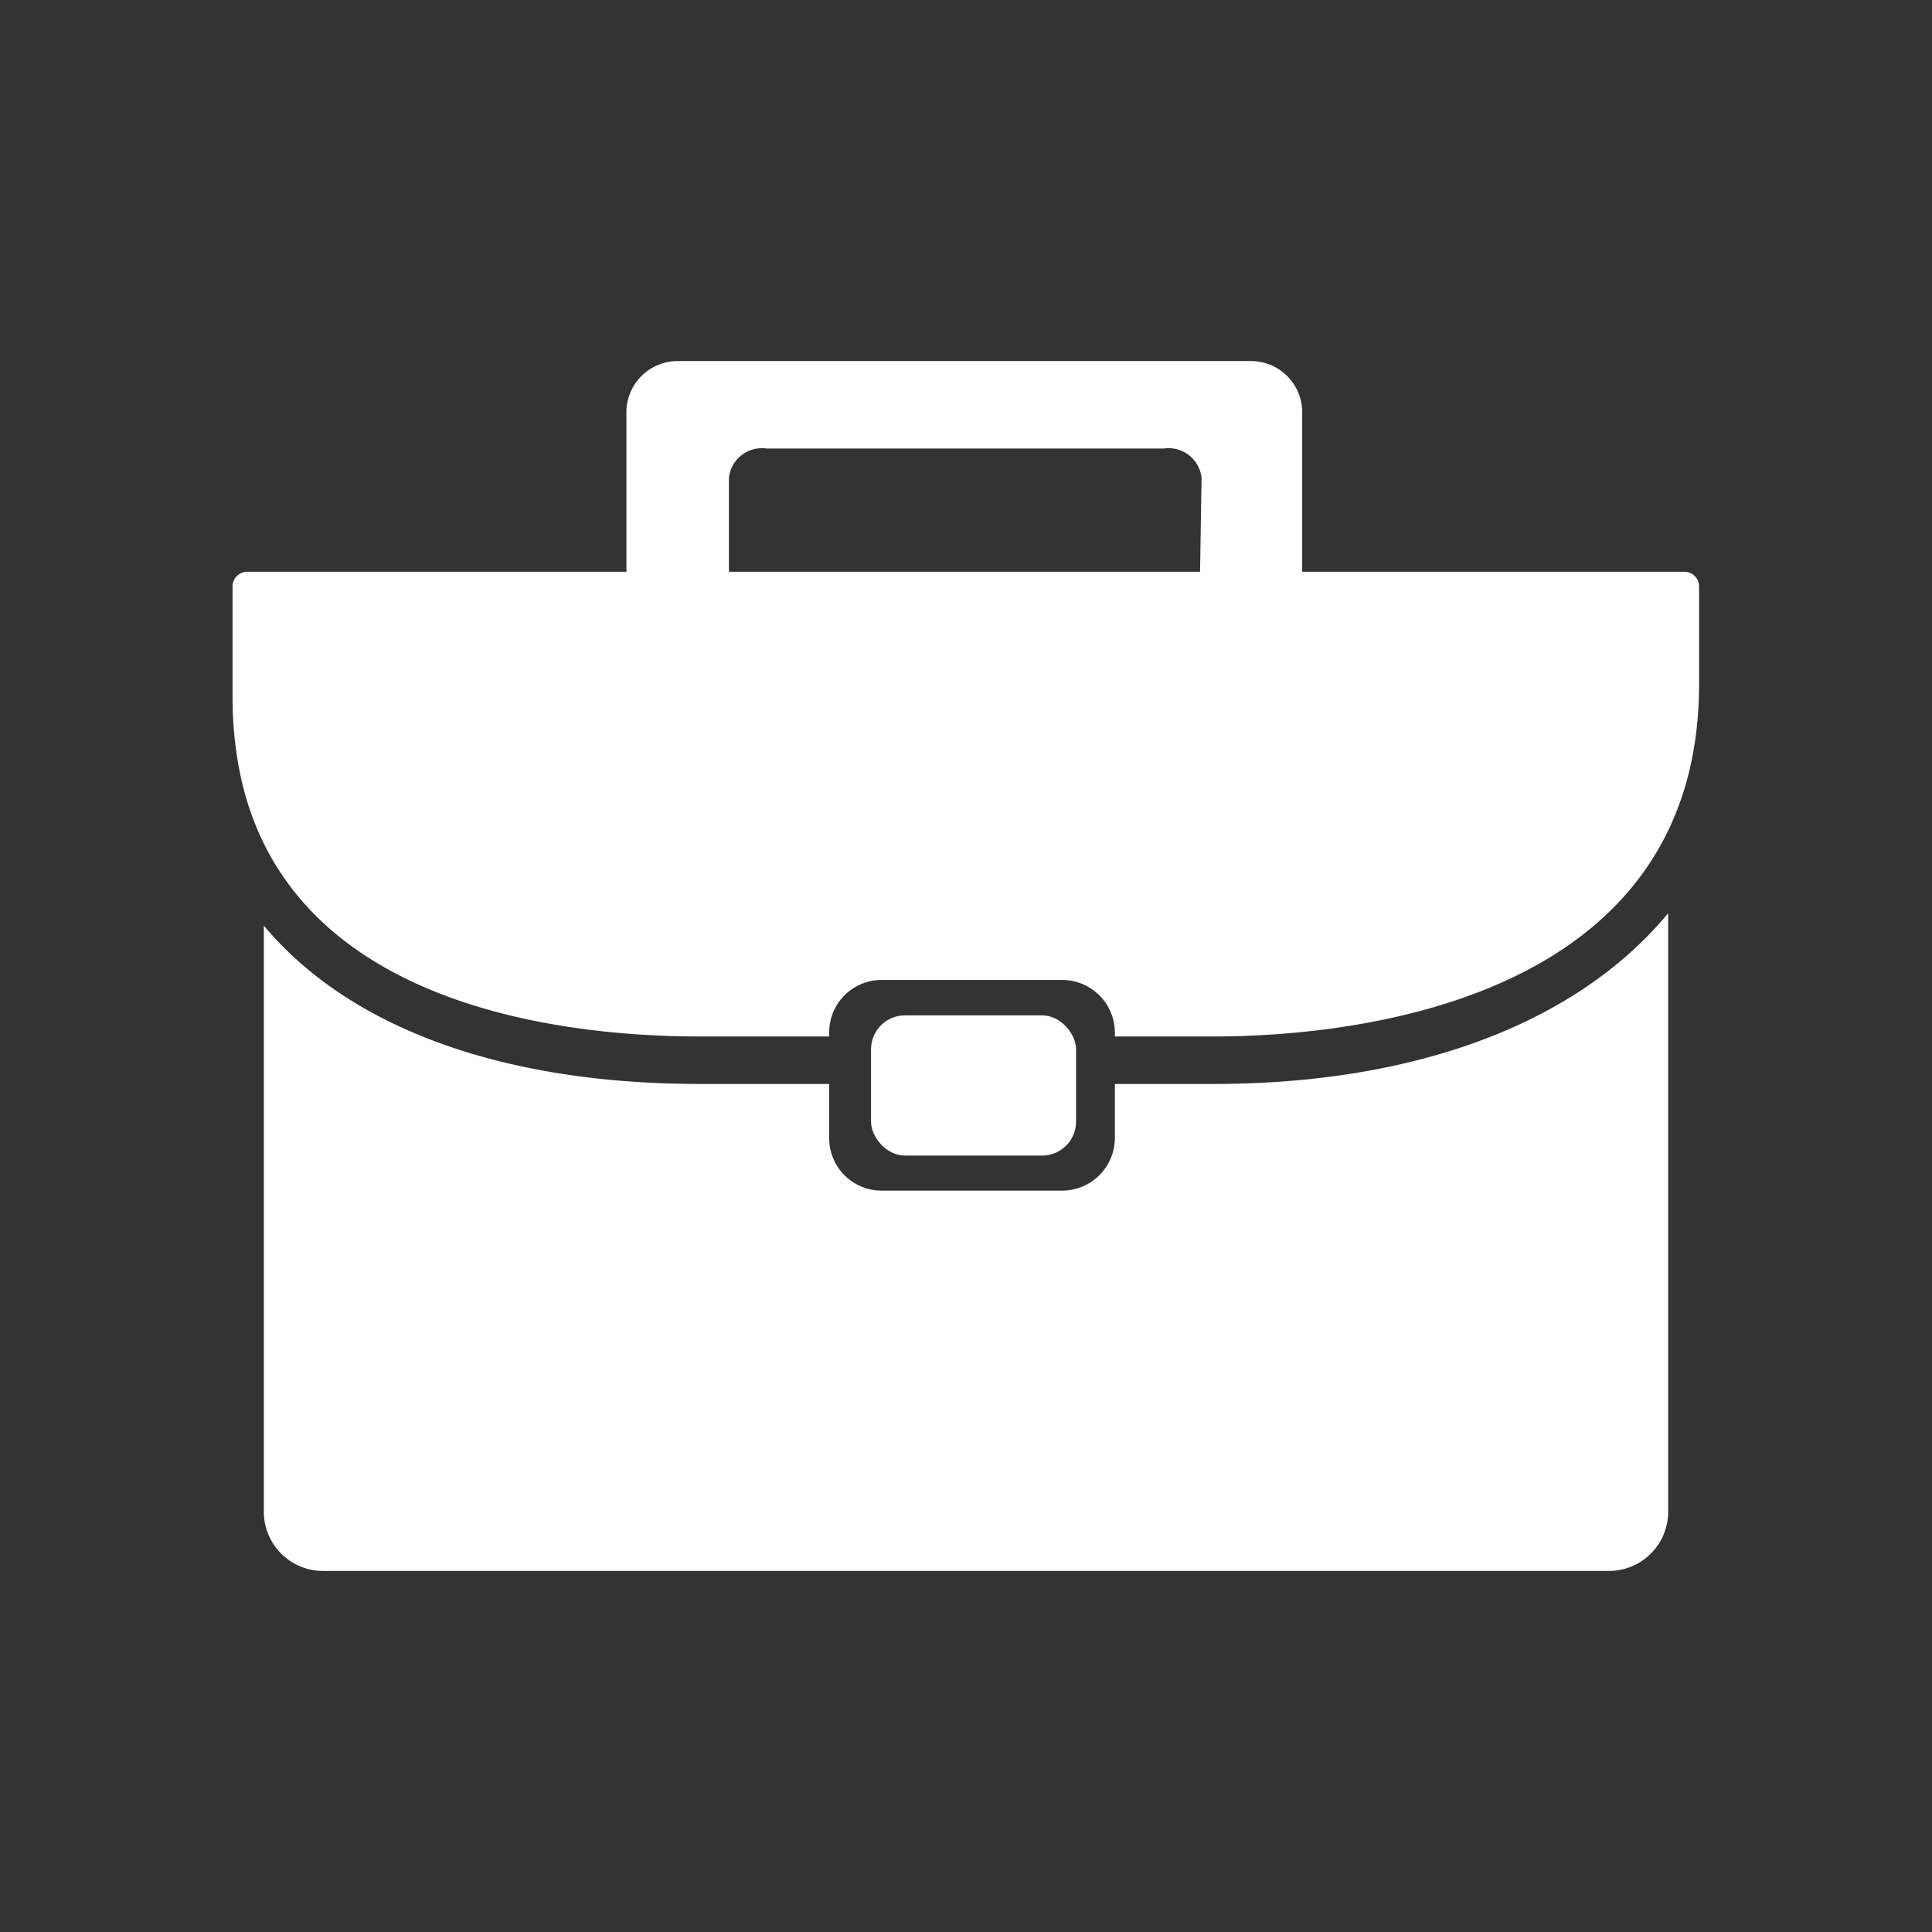 <svg xmlns="http://www.w3.org/2000/svg" viewBox="0 0 51.26 51.26"><rect x="0" y="0" width="51.26" height="51.26" fill="#333333" stroke="none"/><defs><style>.cls-1{fill:#fff;}</style></defs><g id="Layer_2" data-name="Layer 2"><path class="cls-1" d="M44.68,15.17H34.55V10.91a1.36,1.36,0,0,0-1.39-1.33H18a1.36,1.36,0,0,0-1.38,1.33v4.26H6.57a.39.39,0,0,0-.4.39v3a10,10,0,0,0,.1,1.38h0c.9,6.54,8.18,7.56,12.31,7.56H22V27.4A1.39,1.39,0,0,1,23.38,26h4.8a1.4,1.4,0,0,1,1.4,1.39v.11h2.61c3.68,0,12.89-.91,12.89-9.35v-2.6A.39.39,0,0,0,44.68,15.17Zm-12.84,0H19.34V12.68a.88.88,0,0,1,1-.78H30.88a.88.88,0,0,1,1,.78Z"/><path class="cls-1" d="M32.19,28.76H29.58V30.2a1.4,1.4,0,0,1-1.4,1.39h-4.8A1.39,1.39,0,0,1,22,30.2V28.76H18.58c-5.24,0-9.3-1.48-11.58-4.2V40.1a1.57,1.57,0,0,0,1.57,1.58H42.69a1.57,1.57,0,0,0,1.57-1.58l0-15.87C41.85,27.14,37.58,28.76,32.19,28.76Z"/><rect class="cls-1" x="23.11" y="26.94" width="5.44" height="3.72" rx="0.9"/></g></svg>